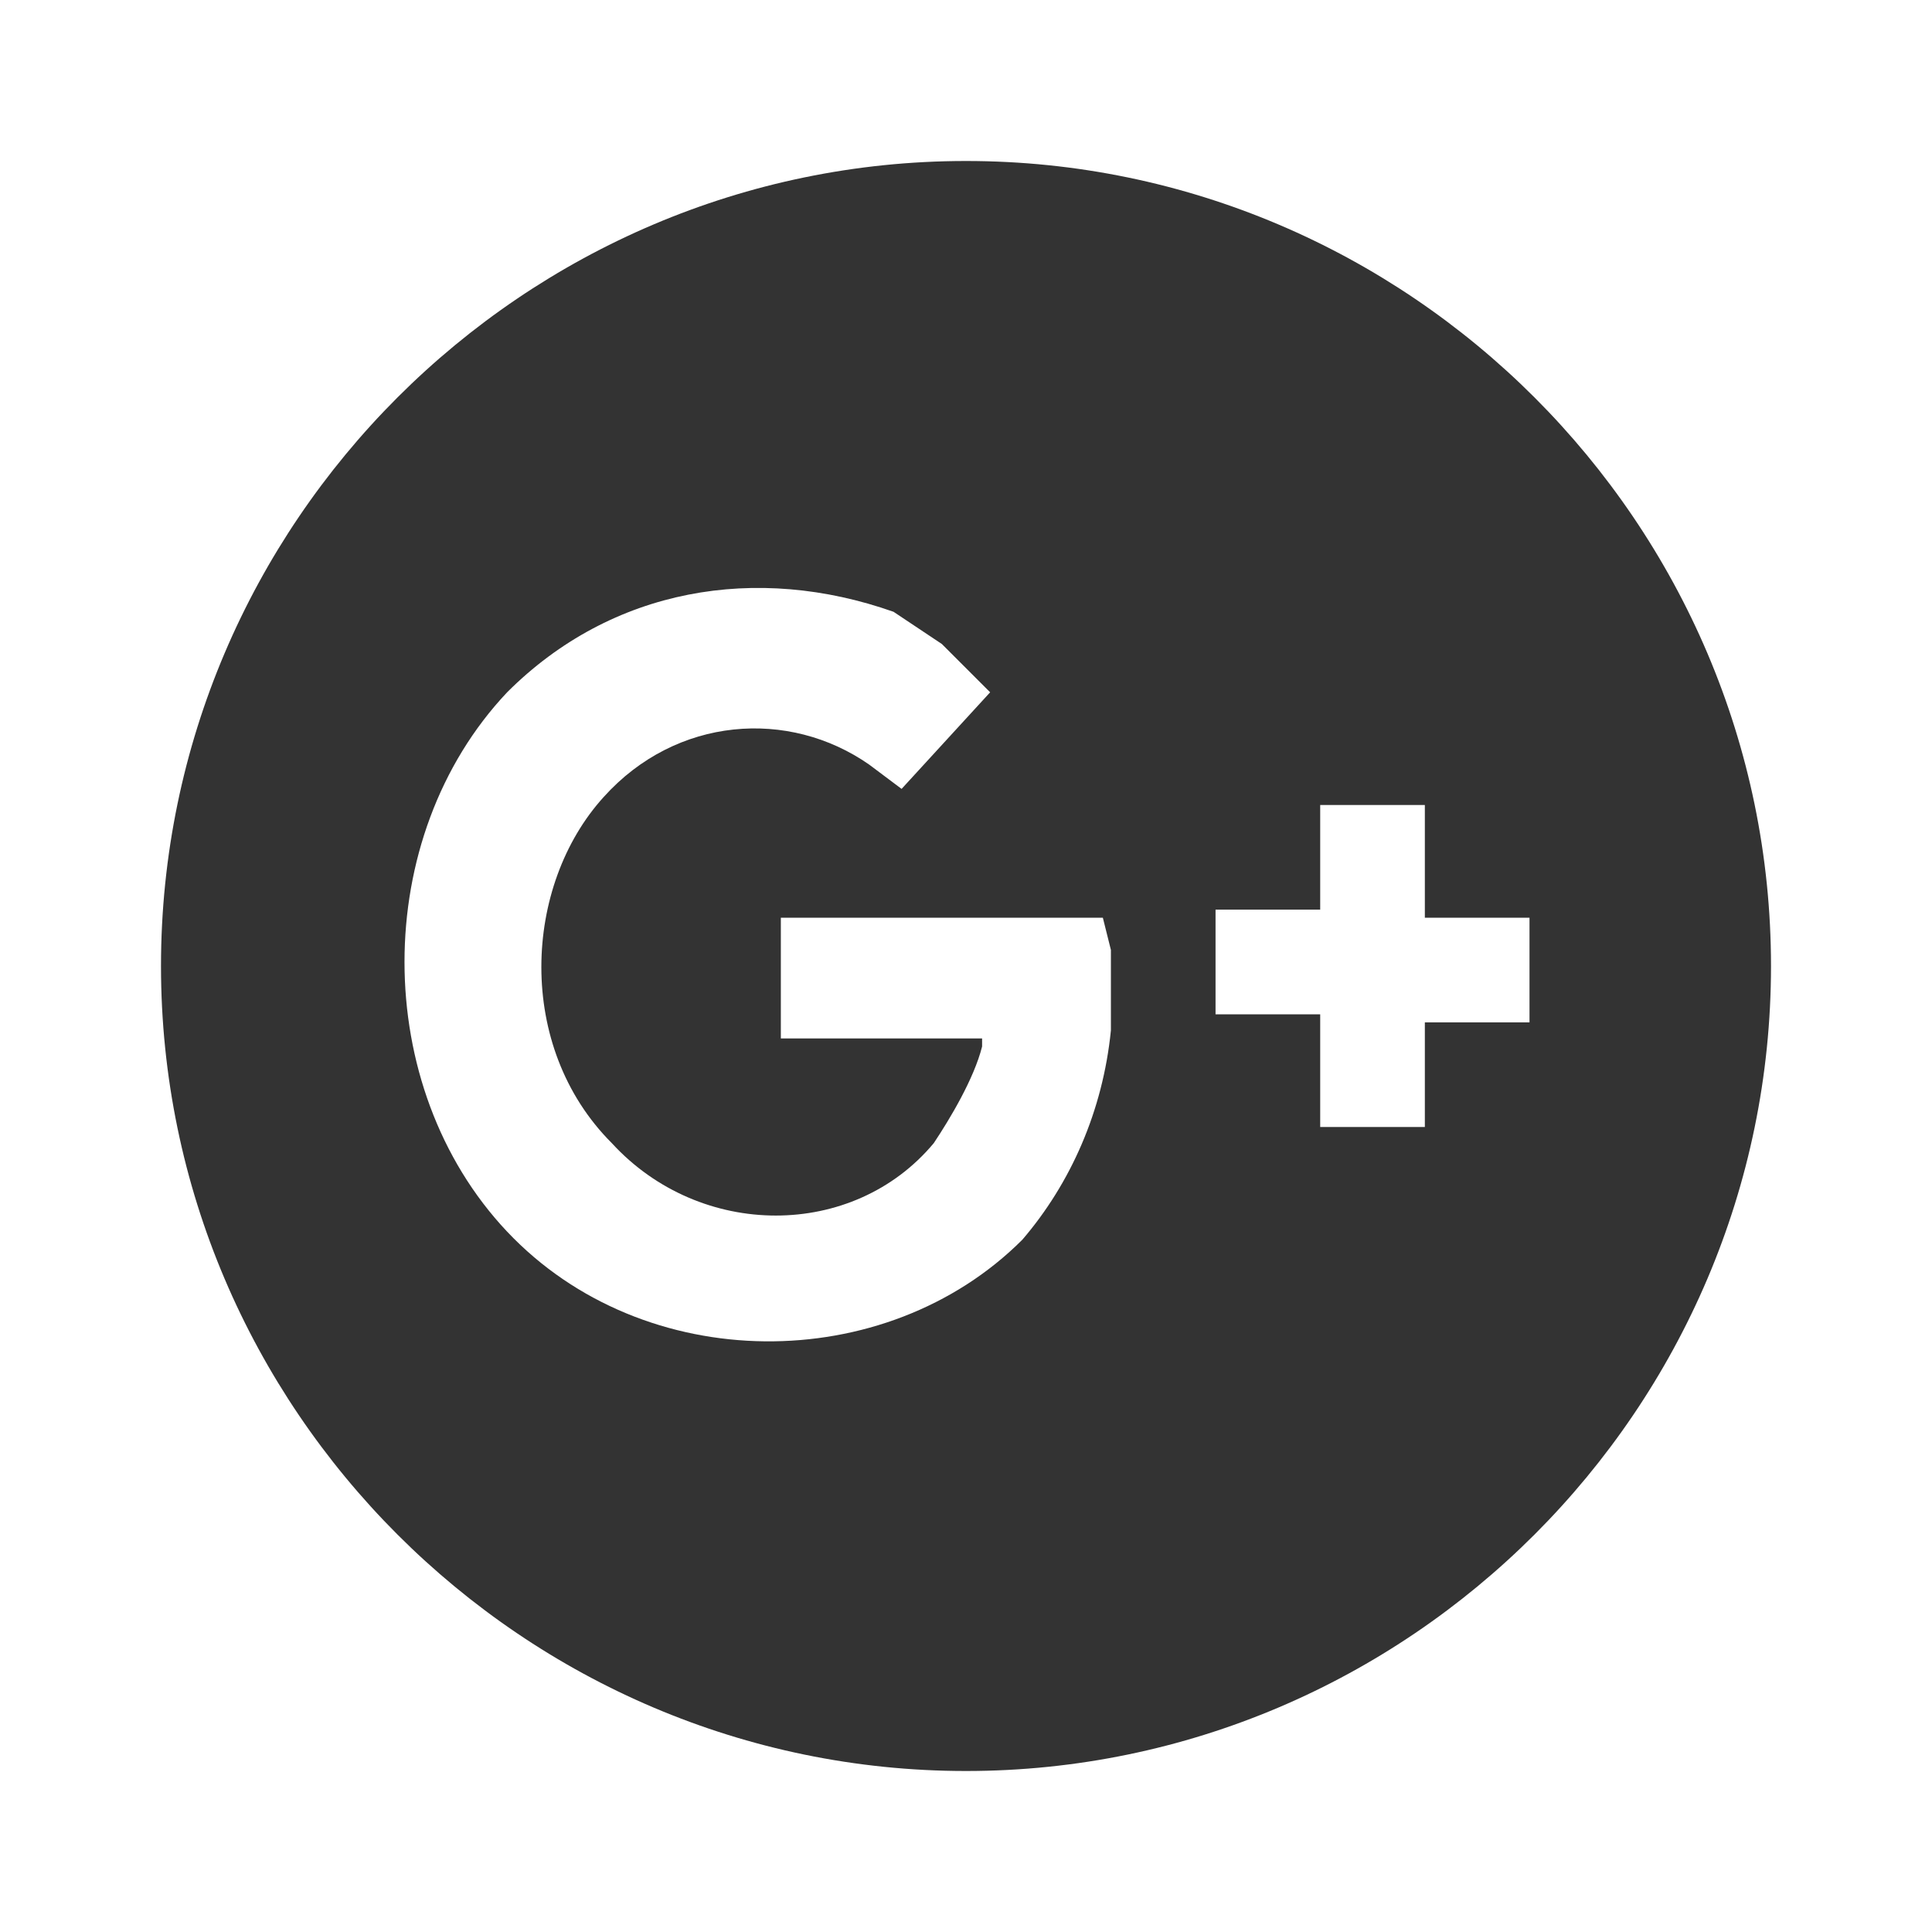 <!-- Generated by IcoMoon.io -->
<svg version="1.1" xmlns="http://www.w3.org/2000/svg" width="256" height="256" viewBox="0 0 256 256">
<title>google-plus</title>
<path fill="#333" d="M128 234.667c-58.667 0-106.667-48-106.667-106.667s48-106.667 106.667-106.667 106.667 48 106.667 106.667-48 106.667-106.667 106.667zM188.8 106.667h-13.867v13.867h-13.867v13.867h13.867v14.933h13.867v-13.867h13.867v-13.867h-13.867v-14.933zM67.2 163.2c18.133 19.2 50.133 19.2 68.267 1.067 6.4-7.467 10.667-17.067 11.733-27.733v-10.667l-1.067-4.267h-42.667v16h26.667v1.067c-1.067 4.267-4.267 9.6-6.4 12.8-10.667 12.8-30.933 12.8-42.667 0-12.8-12.8-11.733-34.133-1.067-45.867 9.6-10.667 24.533-11.733 35.2-4.267l4.267 3.2 11.733-12.8-6.4-6.4-6.4-4.267c-18.133-6.4-37.333-3.2-51.2 10.667-18.133 19.2-18.133 52.267 0 71.467z"></path>
</svg>
